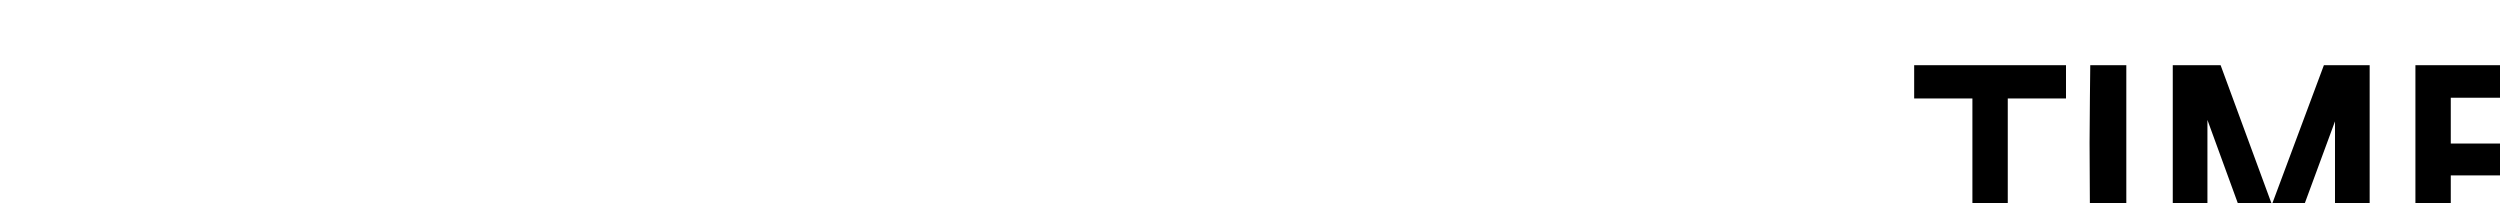 <?xml version="1.0" encoding="iso-8859-1"?>
<!-- Generator: Adobe Illustrator 16.0.0, SVG Export Plug-In . SVG Version: 6.00 Build 0)  -->
<!DOCTYPE svg PUBLIC "-//W3C//DTD SVG 1.1//EN" "http://www.w3.org/Graphics/SVG/1.1/DTD/svg11.dtd">
<svg version="1.1" id="Layer_1" xmlns="http://www.w3.org/2000/svg" xmlns:xlink="http://www.w3.org/1999/xlink" x="0px" y="0px"
	 width="360.6px" height="29.3px" viewBox="0 0 360.6 29.3" enable-background="new 0 0 360.6 29.3" xml:space="preserve">
<path d="M633.1,12.1c-1.8-1.9-4.3-2.9-6.9-3.1v4.7c1.3,0.2,2.5,0.9,3.3,1.8c1.9,2,2,5.6,2,8.1c0,2.6,0,6.1-2,8.1
	c-0.9,0.9-2.1,1.5-3.3,1.8v4.8c2.6-0.2,5-1.2,6.9-3.1c3.1-3.1,3.6-6.8,3.6-11.4C636.7,19,636.2,15.2,633.1,12.1z"/>
<path d="M613.3,23.6c0,4.6,0.5,8.3,3.6,11.4c1.8,1.9,4.3,2.9,6.9,3.1v-4.8c-1.3-0.2-2.5-0.9-3.3-1.8c-1.9-2-2-5.5-2-8.1s0-6.1,2-8.1
	c0.9-0.9,2.1-1.5,3.3-1.8V9c-2.6,0.2-5,1.2-6.9,3.1C613.8,15.2,613.3,19,613.3,23.6z"/>
<path d="M603.7,31.6c-1,1.2-2.5,1.8-4.3,1.8c-1.6,0-3.2-0.7-4.3-1.9c-2-2-2-5.5-2-8.1s0-6.1,2-8.1c1.1-1.2,2.7-1.9,4.3-1.9
	c1.8,0,3.4,0.6,4.3,1.8c0.7,0.9,1.2,1.8,1.3,3h5.2c-0.2-2.2-1.1-4.4-2.7-6.1c-2.1-2.2-5.1-3.3-8.1-3.3s-5.8,1-8,3.2
	c-3.1,3.1-3.5,6.9-3.5,11.5c0,4.6,0.4,8.4,3.5,11.5c2.1,2.1,5,3.1,8,3.1s6-1.1,8.1-3.3c1.7-1.6,2.5-3.9,2.8-6.3H605
	C604.9,29.7,604.4,30.7,603.7,31.6z"/>
<path d="M574.3,13.4c1.8,0,3.4,0.6,4.3,1.8c0.7,0.9,1.2,1.8,1.3,3h5.3c-0.2-2.2-1.1-4.4-2.7-6.1c-2.1-2.2-5.1-3.3-8.1-3.3
	s-5.8,1-8,3.2c-3.1,3.1-3.5,6.9-3.5,11.5c0,4.6,0.4,8.4,3.5,11.5c2.1,2.1,5,3.1,8,3.1s6-1.1,8.1-3.3c1.6-1.6,2.5-3.9,2.7-6.3h-5.3
	c-0.1,1.2-0.6,2.2-1.3,3.1c-1,1.2-2.5,1.8-4.3,1.8c-1.6,0-3.2-0.7-4.3-1.9c-2-2-2-5.5-2-8.1s0-6.1,2-8.1
	C571.1,14.1,572.7,13.4,574.3,13.4z"/>
<path d="M546.4,9.4c0,0-2.9,8.4-3.9,11.1c-1.5,4.3-6,17.2-6,17.2h5.2l1.8-5.4h8.8l-1.6-4.7H545l4-11.9l7.5,22h5.4L552,9.4H546.4z"/>
<path d="M531,23.1c2.4-1.1,3.5-3.7,3.5-6c0-2.4-1.2-4.7-3.3-6.1c-1.9-1.3-4.2-1.6-6.5-1.6h-2.3v4.4h2.5c2.3,0,4.4,0.9,4.5,3.6
	c0,2.7-2,3.5-4.3,3.5h-2.7v4.3h2.6c2.7,0,4.9,1.1,4.8,4.2c0,2.8-2.6,3.7-5,3.7h-2.4v4.6h2.3c2.7,0,5.3-0.2,7.5-1.9
	c2-1.6,2.9-3.8,2.9-6.3C535.1,26.8,533.7,24.3,531,23.1z"/>
<path d="M513.4,27.4c0,3.4,0.1,10.3,0.1,10.3h5.1V9.4h-5.1C513.5,14.7,513.4,13,513.4,27.4z"/>
<path d="M499.2,9v4.7c1.3,0.2,2.5,0.9,3.3,1.8c1.9,2,2,5.6,2,8.1c0,2.6,0,6.1-2,8.1c-0.9,0.9-2.1,1.5-3.3,1.8v4.8
	c2.6-0.2,5-1.2,6.9-3.1c3.1-3.1,3.6-6.8,3.6-11.4s-0.5-8.4-3.6-11.5C504.3,10.2,501.8,9.2,499.2,9z"/>
<path d="M486.3,23.6c0,4.6,0.5,8.3,3.6,11.4c1.8,1.9,4.3,2.9,6.9,3.1v-4.8c-1.3-0.2-2.5-0.9-3.3-1.8c-1.9-2-2-5.5-2-8.1s0-6.1,2-8.1
	c0.9-0.9,2.1-1.5,3.3-1.8V9c-2.6,0.2-5,1.2-6.9,3.1C486.8,15.2,486.3,19,486.3,23.6z"/>
<path d="M462.2,14.2h8.4c0,0,0,7.9,0,10.5c0,3.3,0,13,0,13h5.1V14.2h8.4V9.4h-21.9V14.2z"/>
<path d="M453.3,18.2c0-4.6-3.1-8.8-9.8-8.8h-4.3v4.5h4.4c2.9,0,4.6,2,4.7,4.3c0,2.7-1.7,4.2-4.6,4.2h-4.5V27h3.9l4.7,10.7h5.5
	l-5.2-11.6C451.2,25,453.3,22,453.3,18.2z"/>
<path d="M431.7,21.6c0,5.2-0.1,16.1-0.1,16.1h5.2V9.4h-5.2C431.6,9.4,431.7,14.7,431.7,21.6z"/>
<path d="M416.2,9v4.7c1.3,0.2,2.5,0.9,3.3,1.8c1.9,2,2,5.6,2,8.1c0,2.6,0,6.1-2,8.1c-0.9,0.9-2.1,1.5-3.3,1.8v4.8
	c2.6-0.2,5-1.2,6.9-3.1c3.1-3.1,3.6-6.8,3.6-11.4s-0.5-8.4-3.6-11.5C421.3,10.2,418.8,9.2,416.2,9z"/>
<path d="M403.3,23.6c0,4.6,0.5,8.3,3.6,11.4c1.8,1.9,4.3,2.9,6.9,3.1v-4.8c-1.3-0.2-2.5-0.9-3.3-1.8c-1.9-2-2-5.5-2-8.1s0-6.1,2-8.1
	c0.9-0.9,2.1-1.5,3.3-1.8V9c-2.6,0.2-5,1.2-6.9,3.1C403.8,15.2,403.3,19,403.3,23.6z"/>
<path d="M381.8,22.6c0,3.8,0,15.2,0,15.2h5.1V26.4h12.8v-4.7h-12.8v-7.6h14.4V9.4h-19.5C381.8,9.4,381.8,19.3,381.8,22.6z"/>
<path d="M348.4,22.5c0,3.8,0,15.3,0,15.3h20.1V33h-15v-7.7h13.2v-4.6h-13.2v-6.6h15V9.4h-20.1C348.4,9.4,348.4,19.2,348.4,22.5z"/>
<path d="M327.7,29.5l-7.4-20.1h-6.9c0,0,0,9.5,0,12.6c0,3.9,0,15.7,0,15.7h5V17.3l7.3,20h3.8l7.3-19.8v20.2h5V9.4h-6.6L327.7,29.5z"
	/>
<path d="M301.4,20.6c0,4.3,0.1,17.1,0.1,17.1h5.2V9.4h-5.2C301.5,9.4,301.4,17.8,301.4,20.6z"/>
<path d="M276.1,14.2h8.4c0,0,0,8.6,0,11.5c0,3,0,12,0,12h5.1V14.2h8.4V9.4h-21.9V14.2z"/>
</svg>
